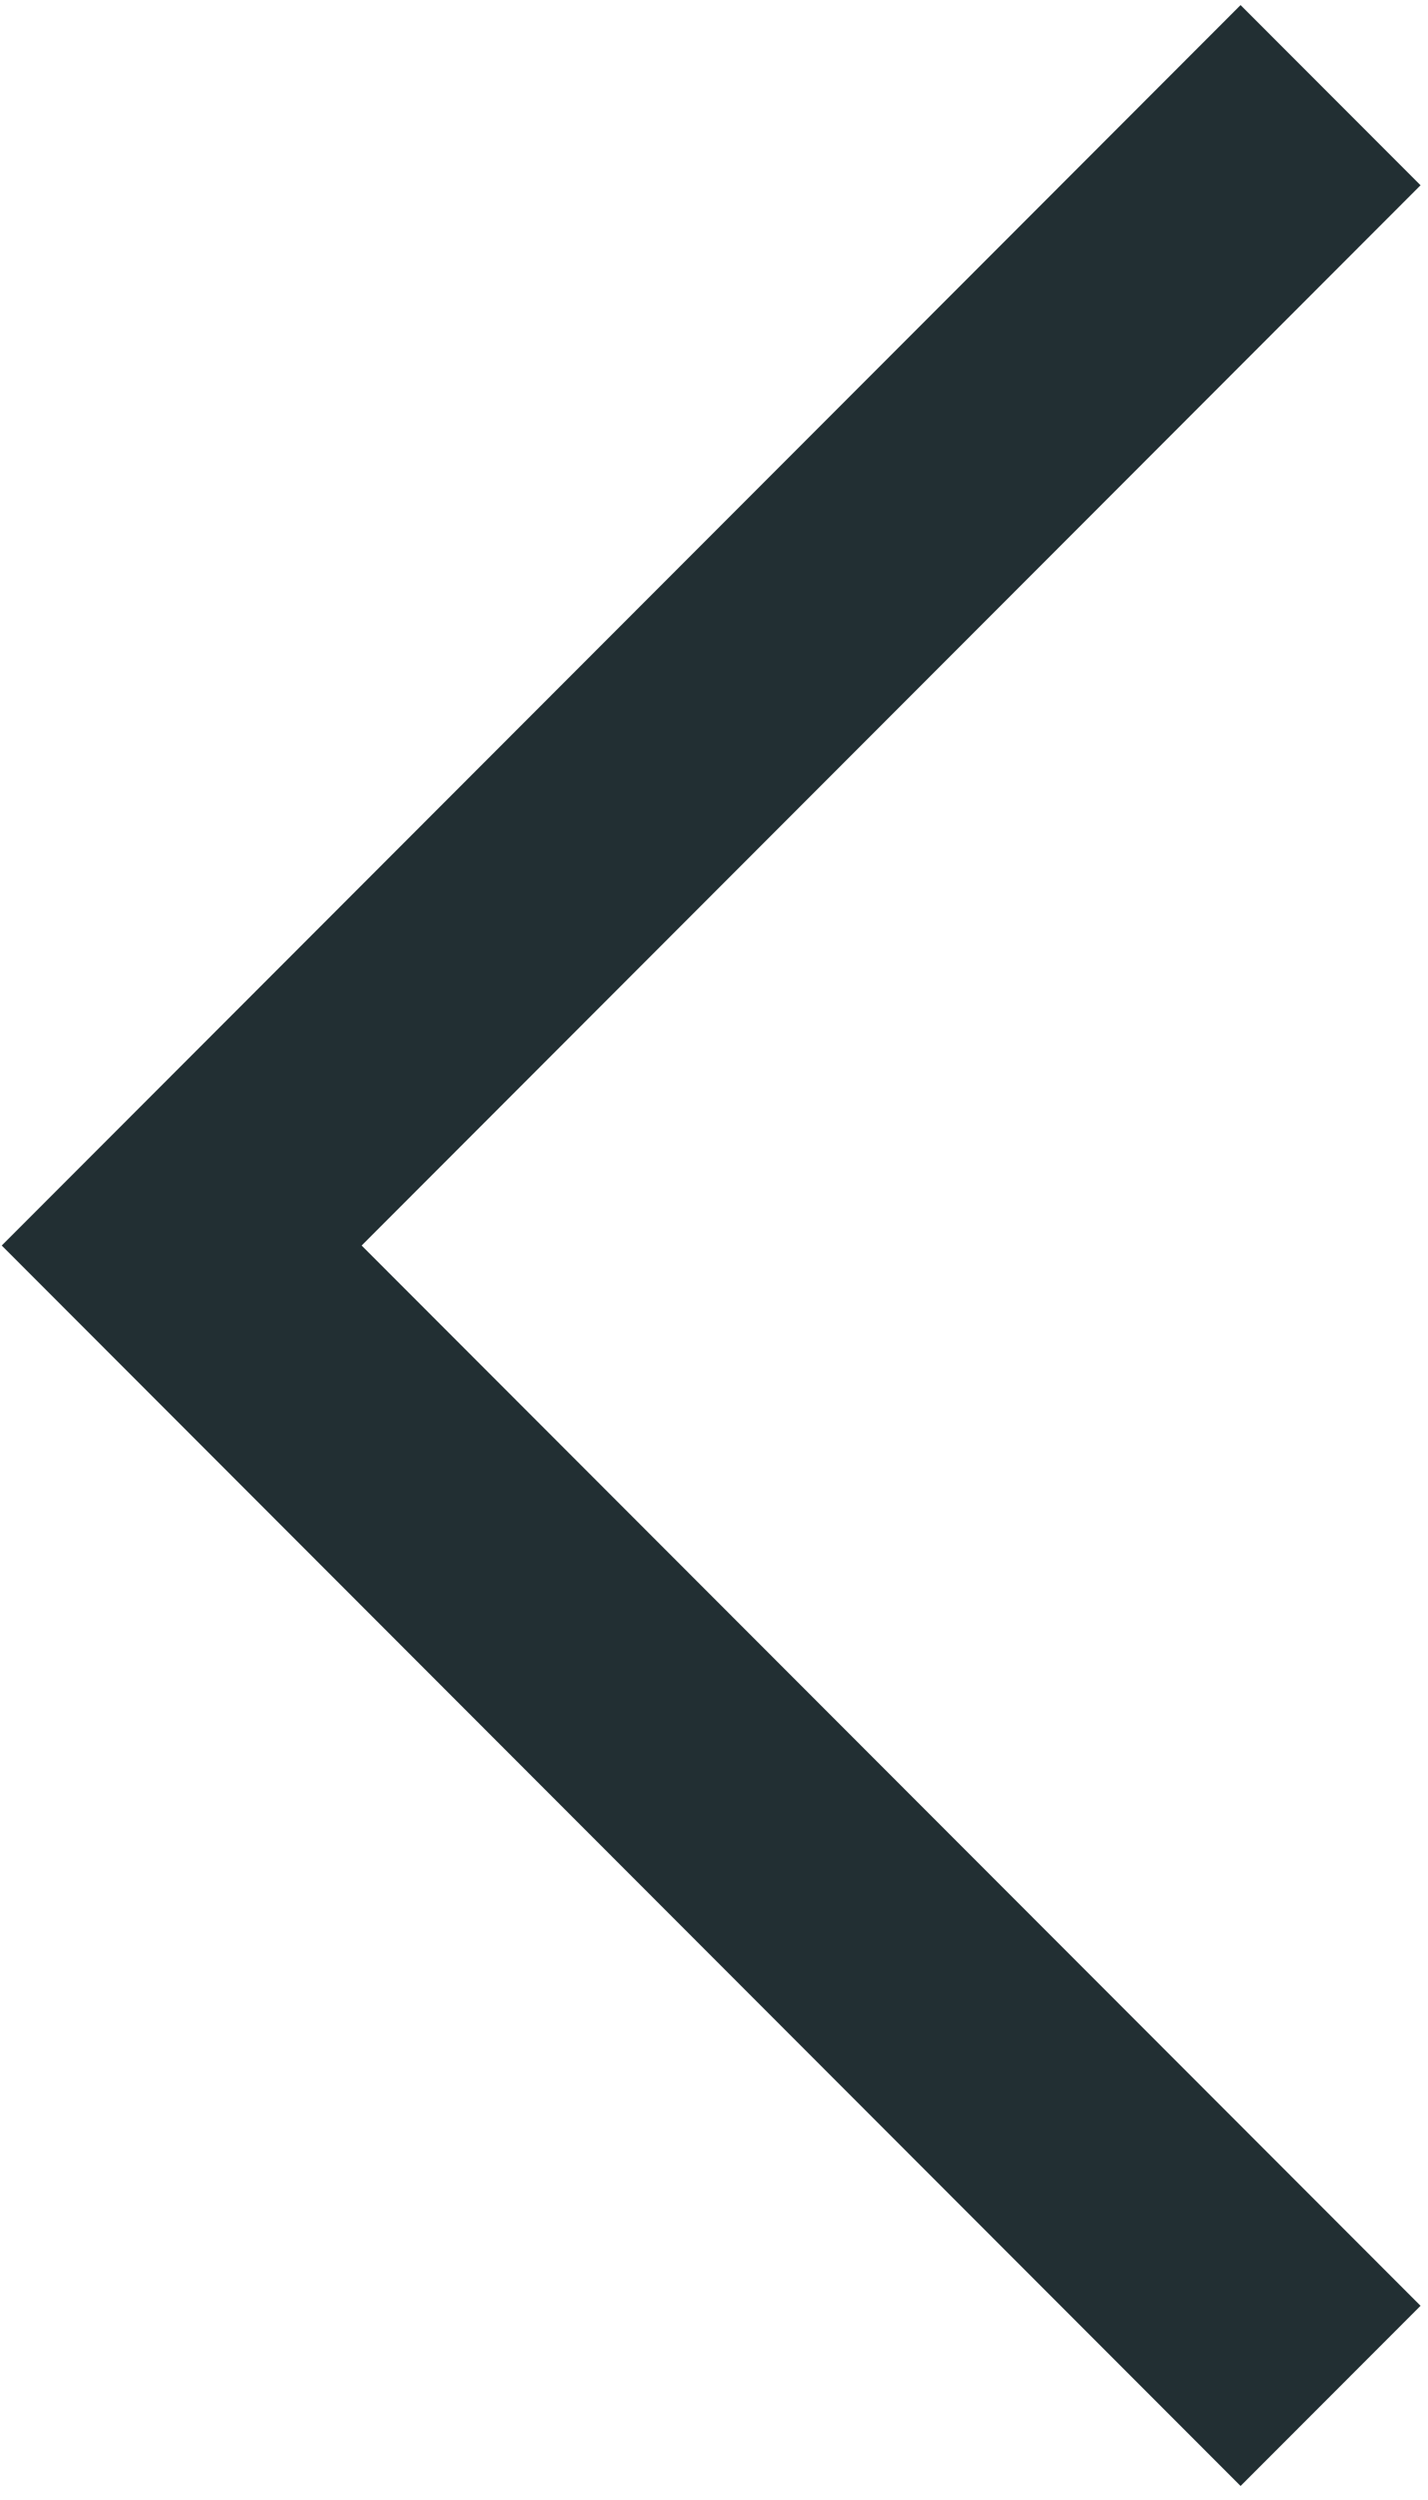 <svg width="32" height="56" viewBox="0 0 32 56" fill="none" xmlns="http://www.w3.org/2000/svg">
<path d="M27.8 55.686L0.039 27.9L27.8 0.114L31.833 4.15L8.104 27.9L31.833 51.65L27.8 55.686Z" fill="#222F33"/>
</svg>
